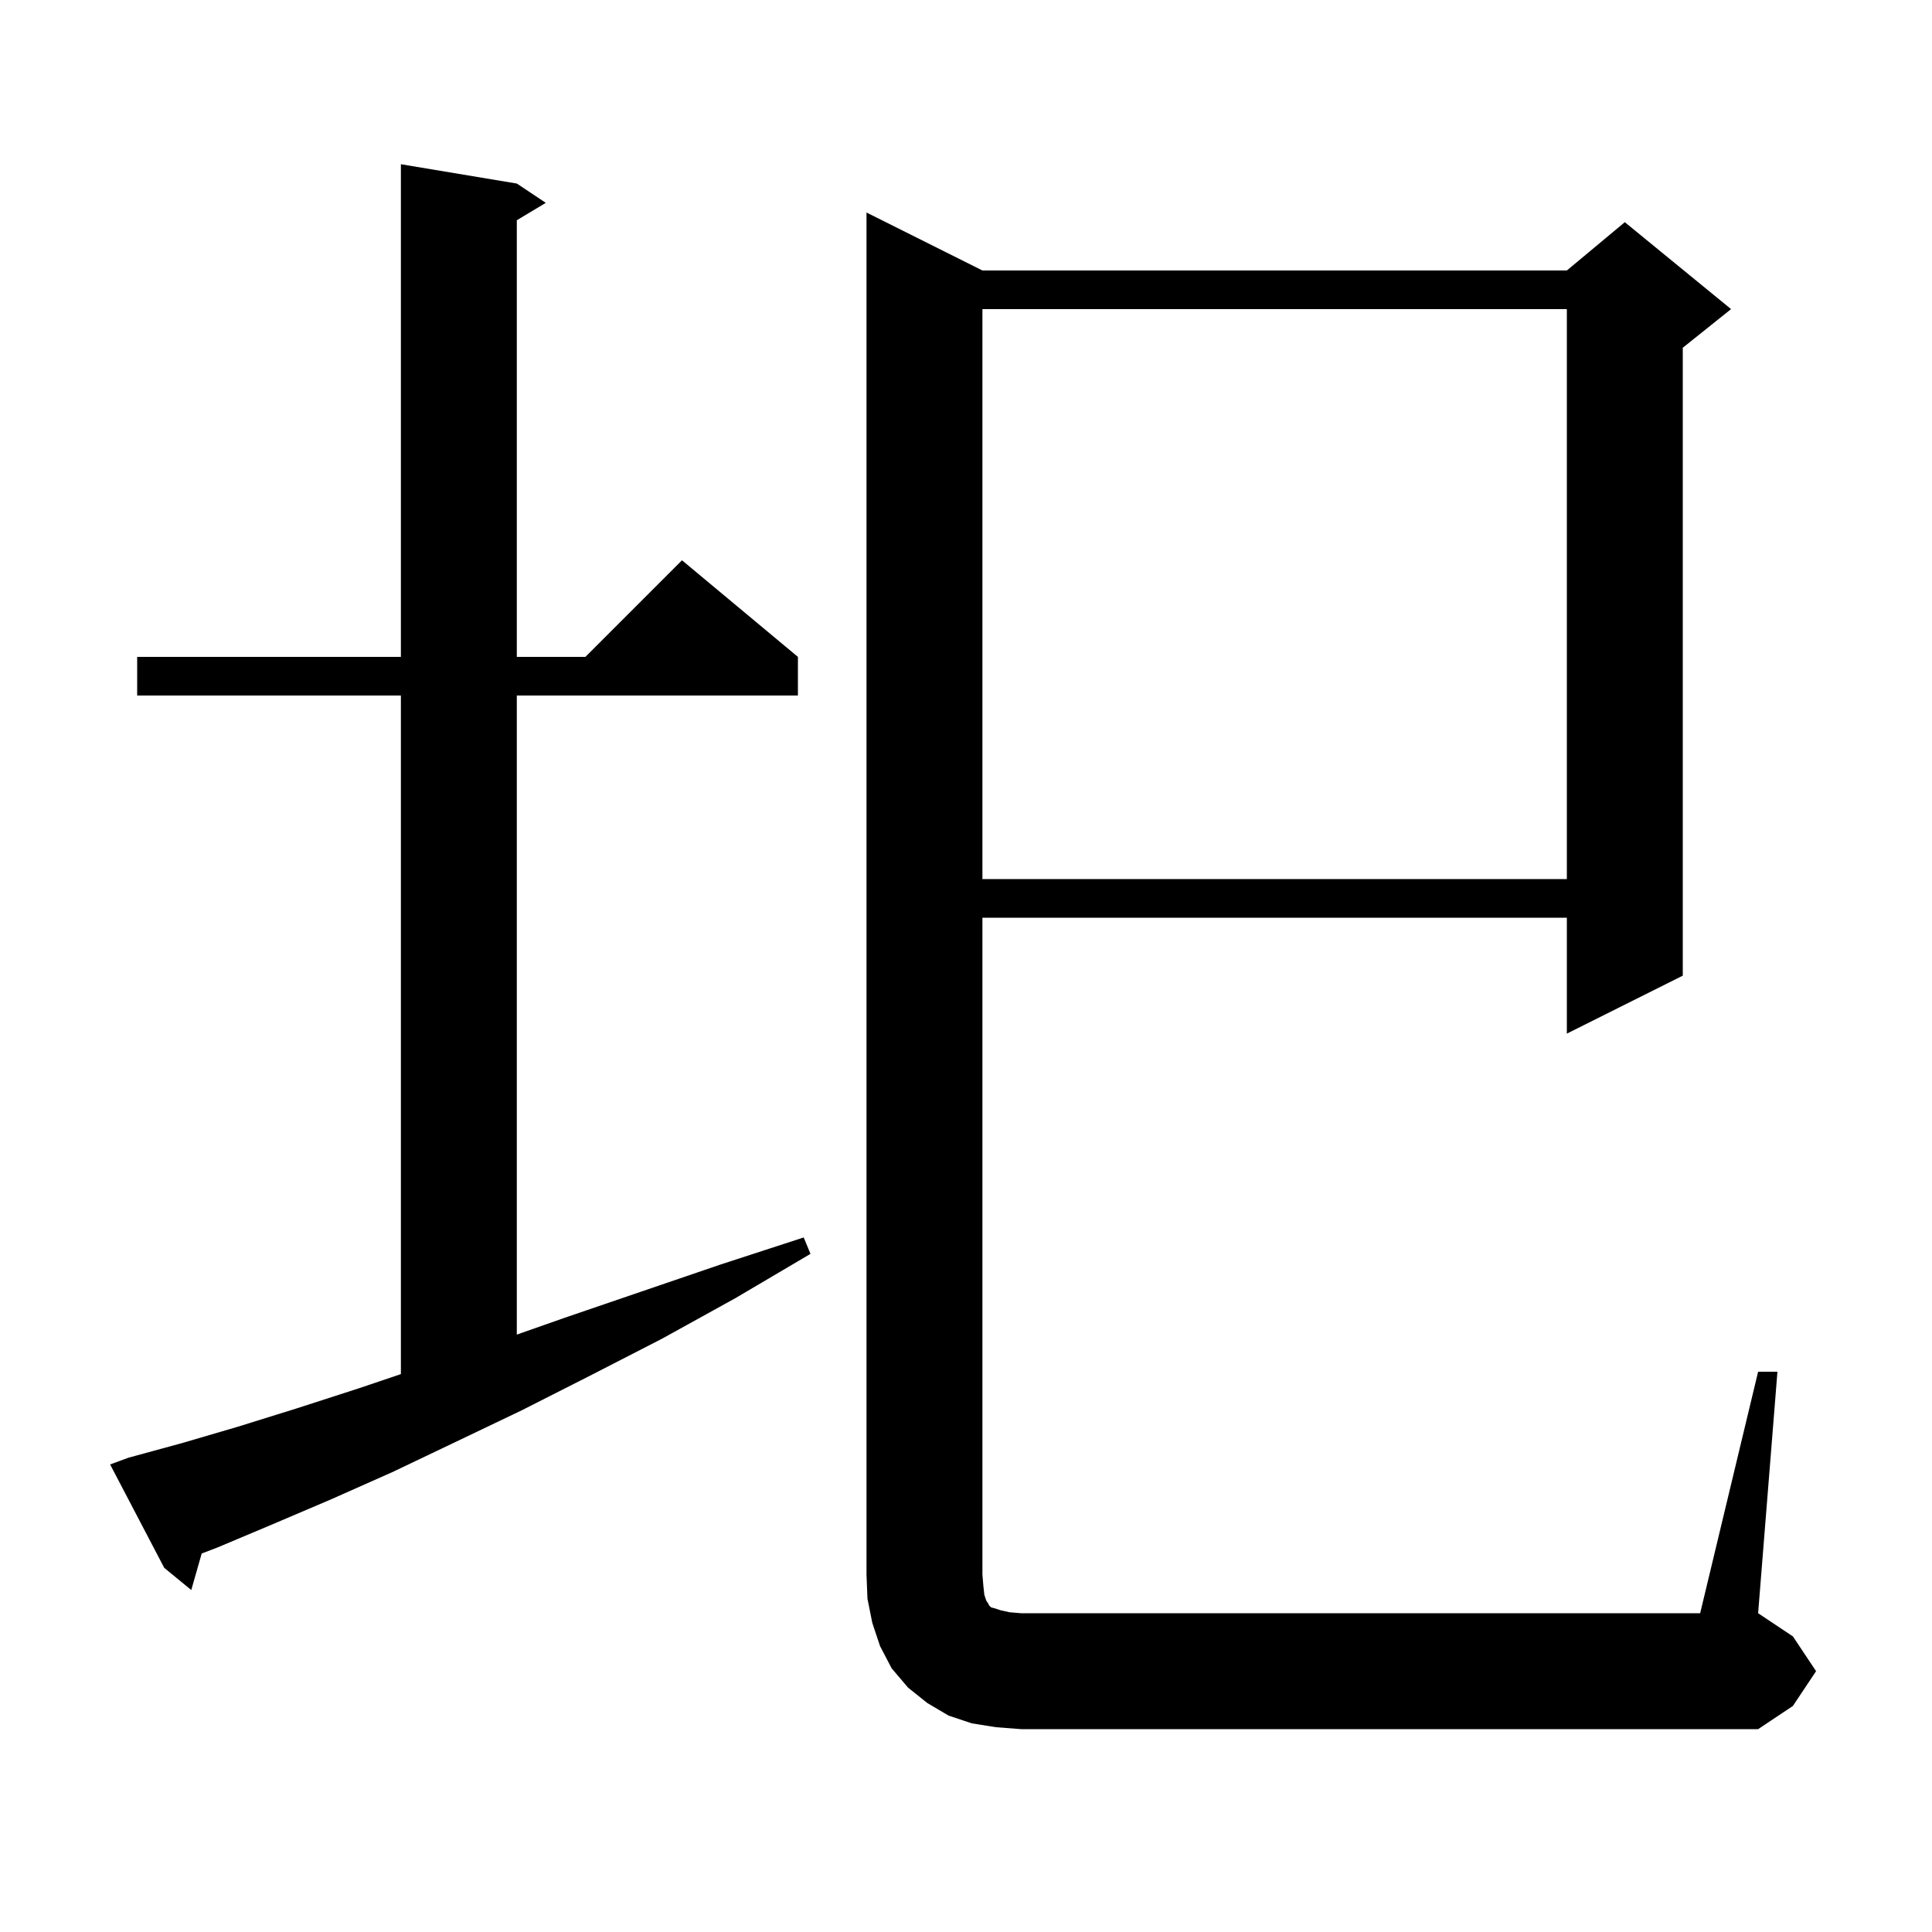<svg xmlns="http://www.w3.org/2000/svg" xmlns:xlink="http://www.w3.org/1999/xlink" version="1.1" baseProfile="full" viewBox="0 0 200 200" width="200" height="200">
<g fill="black">
<path d="M 182.0 142.0 L 184.0 142.0 L 182.0 167.0 L 185.6 169.4 L 188.0 173.0 L 185.6 176.6 L 182.0 179.0 L 105.7 179.0 L 103.1 178.8 L 100.6 178.4 L 98.2 177.6 L 96.0 176.3 L 94.0 174.7 L 92.3 172.7 L 91.1 170.4 L 90.3 168.0 L 89.8 165.5 L 89.7 163.0 L 89.7 22.0 L 101.7 28.0 L 162.2 28.0 L 168.2 23.0 L 179.2 32.0 L 174.2 36.0 L 174.2 101.0 L 162.2 107.0 L 162.2 95.0 L 101.7 95.0 L 101.7 163.0 L 101.8 164.2 L 101.9 165.1 L 102.1 165.7 L 102.3 166.0 L 102.4 166.2 L 102.6 166.4 L 103.0 166.5 L 103.6 166.7 L 104.5 166.9 L 105.7 167.0 L 176.0 167.0 Z M 13.3 150.9 L 18.8 149.4 L 24.6 147.7 L 30.7 145.8 L 37.2 143.7 L 41.5 142.246 L 41.5 72.0 L 14.2 72.0 L 14.2 68.0 L 41.5 68.0 L 41.5 17.0 L 53.5 19.0 L 56.5 21.0 L 53.5 22.8 L 53.5 68.0 L 60.6 68.0 L 70.6 58.0 L 82.6 68.0 L 82.6 72.0 L 53.5 72.0 L 53.5 138.157 L 58.5 136.4 L 66.4 133.7 L 74.6 130.9 L 83.2 128.1 L 83.9 129.8 L 76.1 134.4 L 68.5 138.6 L 61.1 142.4 L 54.0 146.0 L 47.1 149.3 L 40.6 152.4 L 34.3 155.2 L 28.2 157.8 L 22.5 160.2 L 20.88 160.818 L 19.8 164.6 L 17.0 162.3 L 11.4 151.6 Z M 101.7 32.0 L 101.7 91.0 L 162.2 91.0 L 162.2 32.0 Z " />
</g>
</svg>
